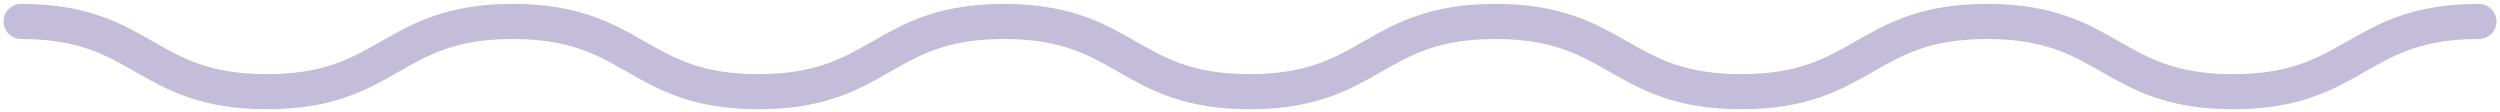 <svg width="356" height="16" viewBox="0 0 356 16" fill="none" xmlns="http://www.w3.org/2000/svg">
<path d="M3 3.055C20.506 3.055 20.506 13.055 38.012 13.055C55.519 13.055 55.519 3.055 73.025 3.055C90.531 3.055 90.531 13.055 107.996 13.055C125.503 13.055 125.503 3.055 142.967 3.055C160.474 3.055 160.474 13.055 177.938 13.055C195.445 13.055 195.445 3.055 212.95 3.055C230.457 3.055 230.457 13.055 247.963 13.055C265.469 13.055 265.469 3.055 282.975 3.055C300.482 3.055 300.482 13.055 317.988 13.055C335.493 13.055 335.493 3.055 353 3.055" stroke="#C4BDDA" stroke-width="5" stroke-miterlimit="10" stroke-linecap="round"/>
</svg>
